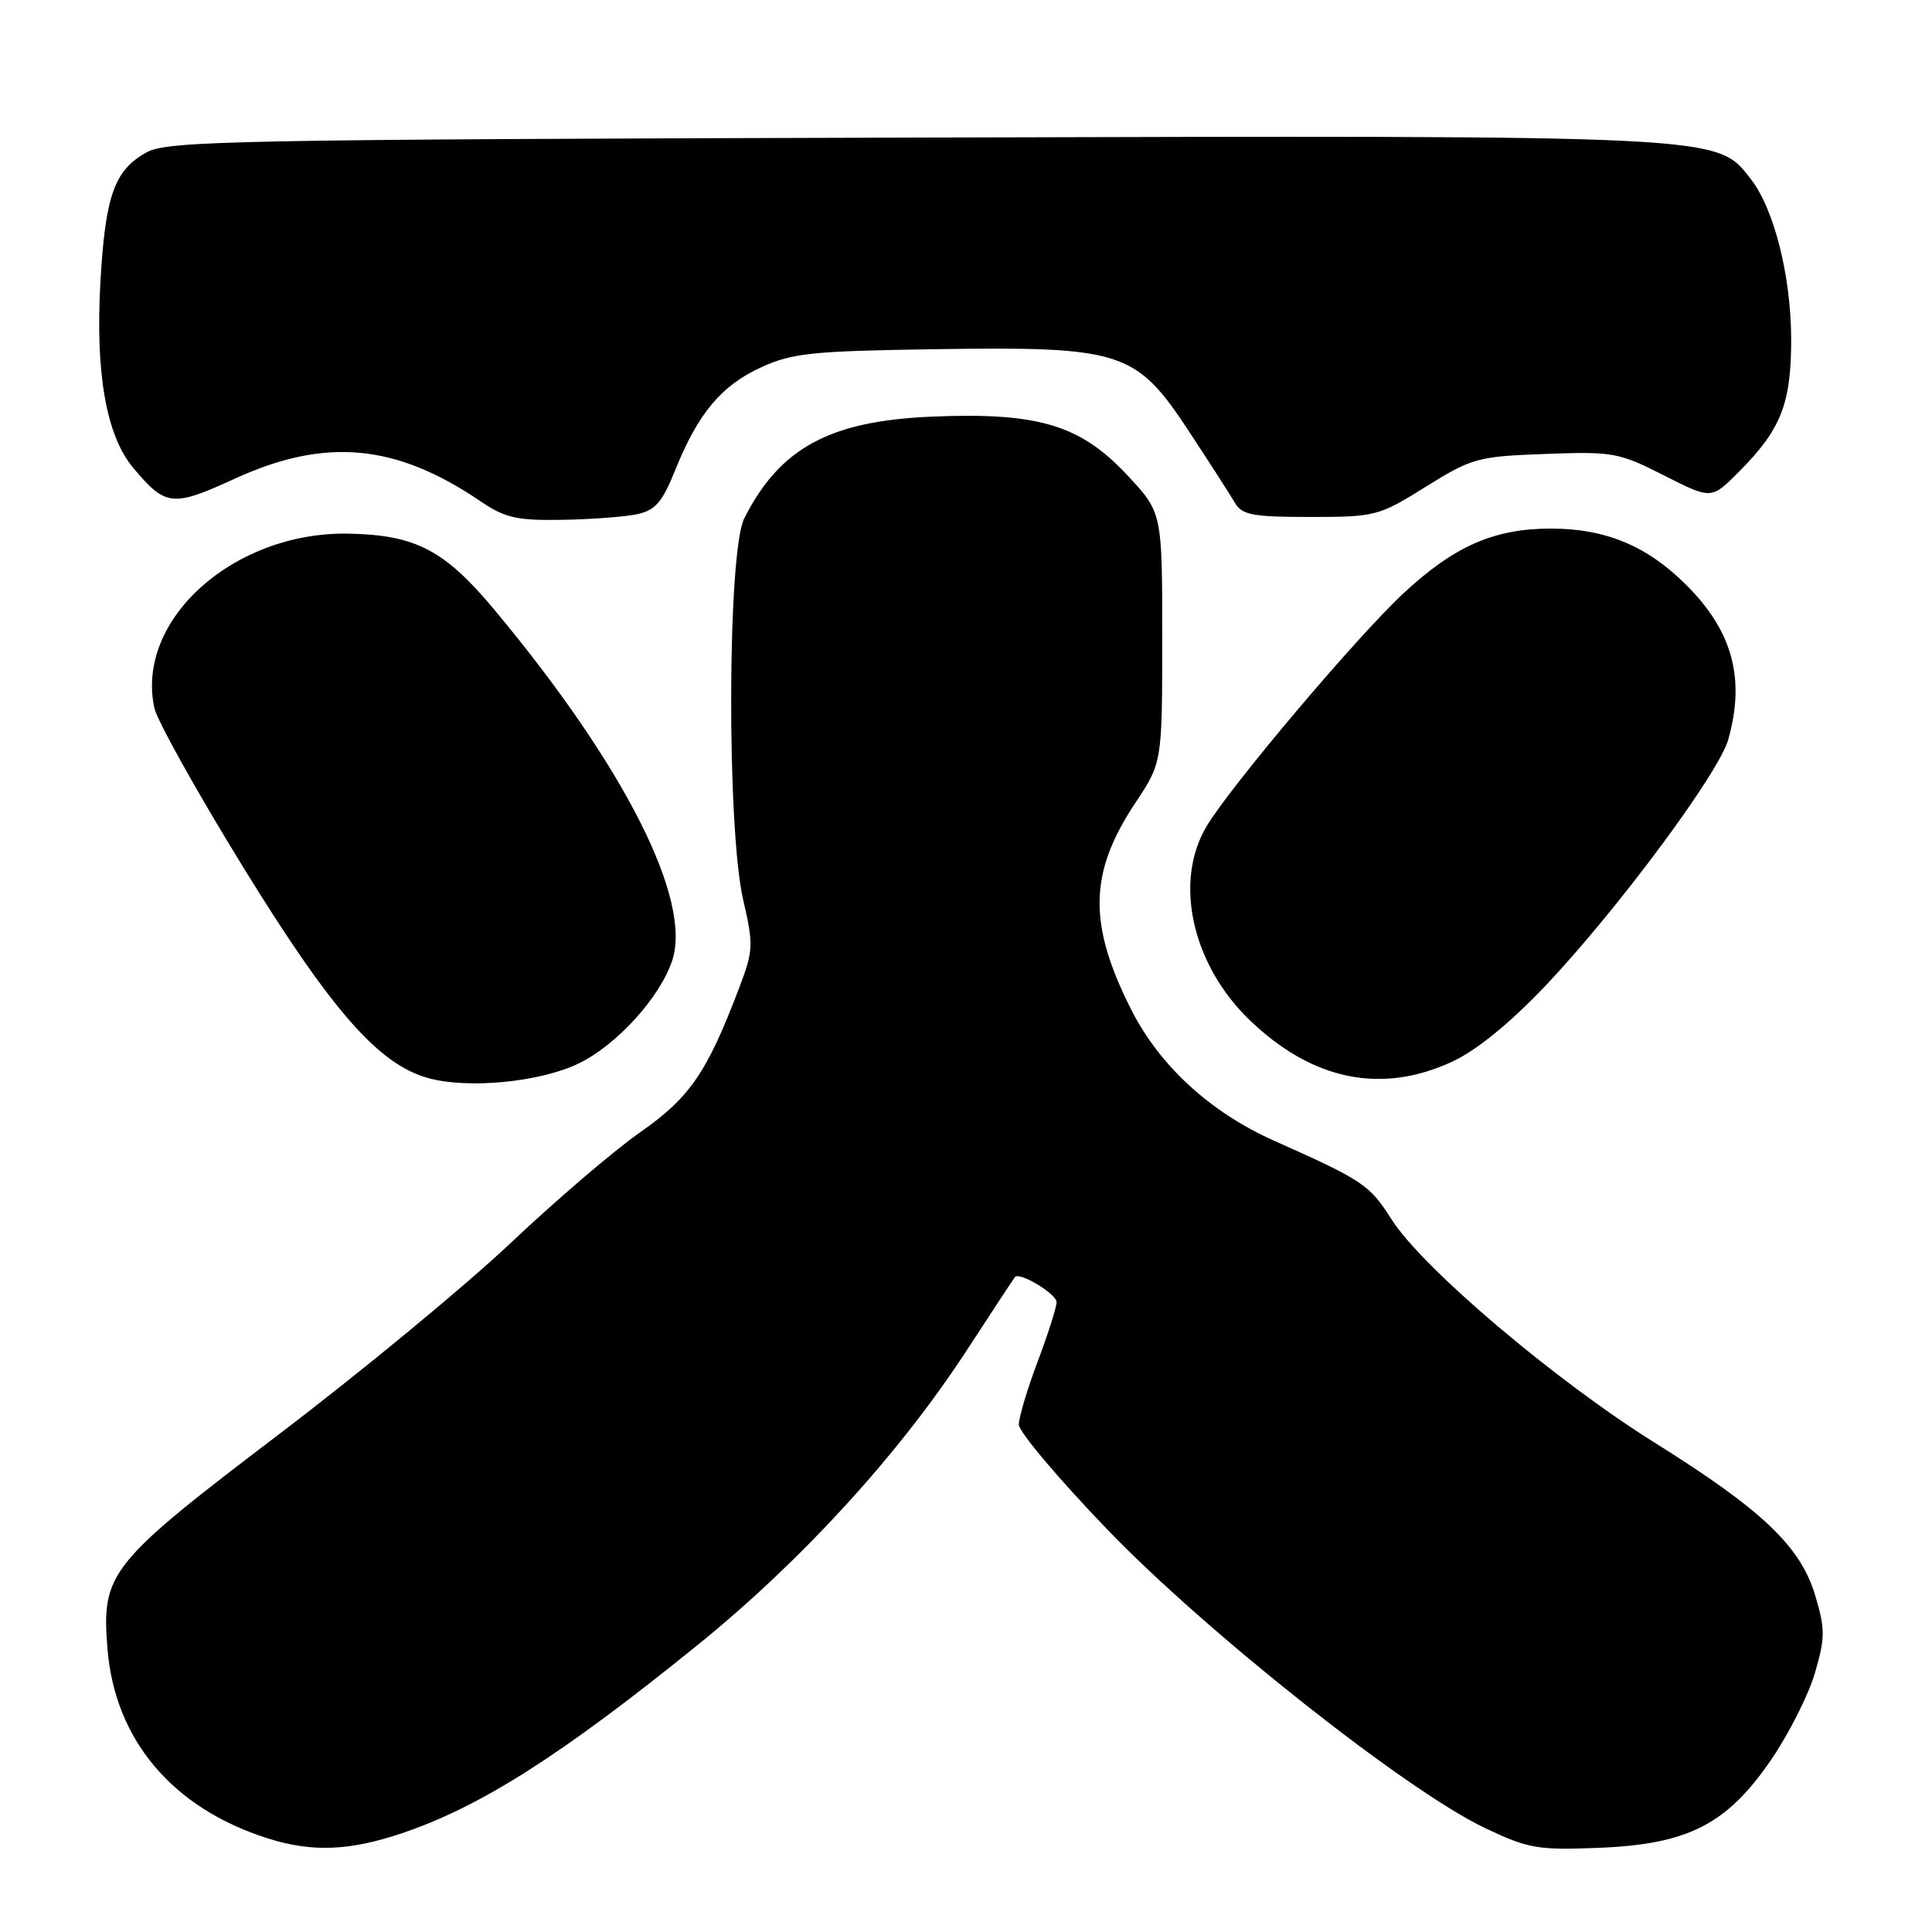 <?xml version="1.0" encoding="UTF-8" standalone="no"?>
<!DOCTYPE svg PUBLIC "-//W3C//DTD SVG 1.1//EN" "http://www.w3.org/Graphics/SVG/1.1/DTD/svg11.dtd" >
<svg xmlns="http://www.w3.org/2000/svg" xmlns:xlink="http://www.w3.org/1999/xlink" version="1.1" viewBox="0 0 256 256">
 <g >
 <path fill="currentColor"
d=" M 53.24 242.92 C 63.69 239.40 74.44 232.55 92.50 217.92 C 106.26 206.77 119.11 192.70 128.05 179.00 C 131.45 173.78 134.35 169.37 134.49 169.21 C 135.11 168.50 140.00 171.45 140.00 172.54 C 140.00 173.21 138.88 176.75 137.50 180.40 C 136.12 184.06 135.00 187.82 135.00 188.77 C 135.01 189.72 140.29 195.99 146.75 202.69 C 159.96 216.40 186.40 237.30 196.76 242.22 C 202.50 244.95 203.75 245.17 211.79 244.85 C 223.68 244.38 228.81 241.76 234.69 233.17 C 237.04 229.73 239.65 224.56 240.49 221.67 C 241.85 217.02 241.85 215.86 240.54 211.45 C 238.60 204.92 233.54 200.09 219.22 191.14 C 205.99 182.87 188.41 167.95 184.37 161.55 C 181.48 156.99 180.62 156.41 168.82 151.15 C 160.36 147.38 153.63 141.20 149.87 133.74 C 144.16 122.42 144.29 115.65 150.41 106.43 C 154.00 101.03 154.00 101.03 154.00 84.47 C 154.00 67.91 154.00 67.91 149.35 62.94 C 143.14 56.30 137.57 54.63 123.62 55.20 C 109.97 55.75 103.34 59.33 98.61 68.70 C 96.38 73.13 96.28 109.78 98.48 119.25 C 99.86 125.23 99.83 125.94 97.94 130.91 C 93.69 142.10 91.42 145.42 84.84 150.02 C 81.35 152.46 73.62 159.07 67.66 164.71 C 61.69 170.35 47.90 181.74 37.00 190.02 C 14.43 207.18 13.44 208.42 14.24 218.46 C 15.22 230.56 22.86 239.60 35.50 243.60 C 41.35 245.45 46.28 245.26 53.24 242.92 Z  M 76.69 140.91 C 81.72 138.47 87.46 132.15 89.07 127.28 C 91.73 119.23 82.75 101.50 65.58 80.88 C 58.92 72.88 55.09 70.88 46.18 70.71 C 30.94 70.43 17.90 82.16 20.46 93.84 C 20.83 95.49 26.05 104.86 32.08 114.67 C 43.87 133.84 50.12 141.00 56.70 142.84 C 61.97 144.32 71.55 143.40 76.69 140.91 Z  M 192.50 140.64 C 195.69 139.15 200.14 135.51 204.81 130.59 C 214.31 120.55 227.75 102.46 229.00 98.00 C 231.28 89.91 229.58 83.65 223.46 77.53 C 218.27 72.34 212.77 70.04 205.50 70.04 C 197.94 70.04 192.65 72.38 185.89 78.69 C 179.64 84.53 162.89 104.37 159.84 109.55 C 155.50 116.91 157.98 127.88 165.64 135.22 C 173.96 143.19 183.11 145.03 192.50 140.64 Z  M 84.44 68.13 C 86.83 67.62 87.76 66.54 89.47 62.29 C 92.49 54.78 95.58 51.08 100.86 48.67 C 104.97 46.78 107.61 46.51 124.00 46.27 C 148.67 45.90 150.52 46.50 157.50 57.09 C 160.25 61.27 163.00 65.54 163.61 66.59 C 164.57 68.24 165.91 68.50 173.61 68.50 C 182.24 68.50 182.68 68.39 188.92 64.50 C 195.04 60.69 195.78 60.48 204.77 60.15 C 213.72 59.82 214.51 59.96 220.48 62.99 C 226.76 66.18 226.76 66.18 230.36 62.57 C 235.98 56.95 237.34 53.52 237.34 45.00 C 237.33 36.57 235.07 27.63 231.95 23.67 C 227.39 17.87 228.80 17.94 120.93 18.23 C 31.06 18.48 22.23 18.65 19.44 20.18 C 15.15 22.53 13.95 25.92 13.30 37.44 C 12.63 49.53 14.09 57.77 17.68 62.03 C 21.95 67.11 22.87 67.21 31.06 63.45 C 43.09 57.93 52.43 58.78 63.68 66.43 C 66.92 68.63 68.48 68.98 74.48 68.88 C 78.34 68.82 82.82 68.48 84.44 68.13 Z "/>
</g>
</svg>